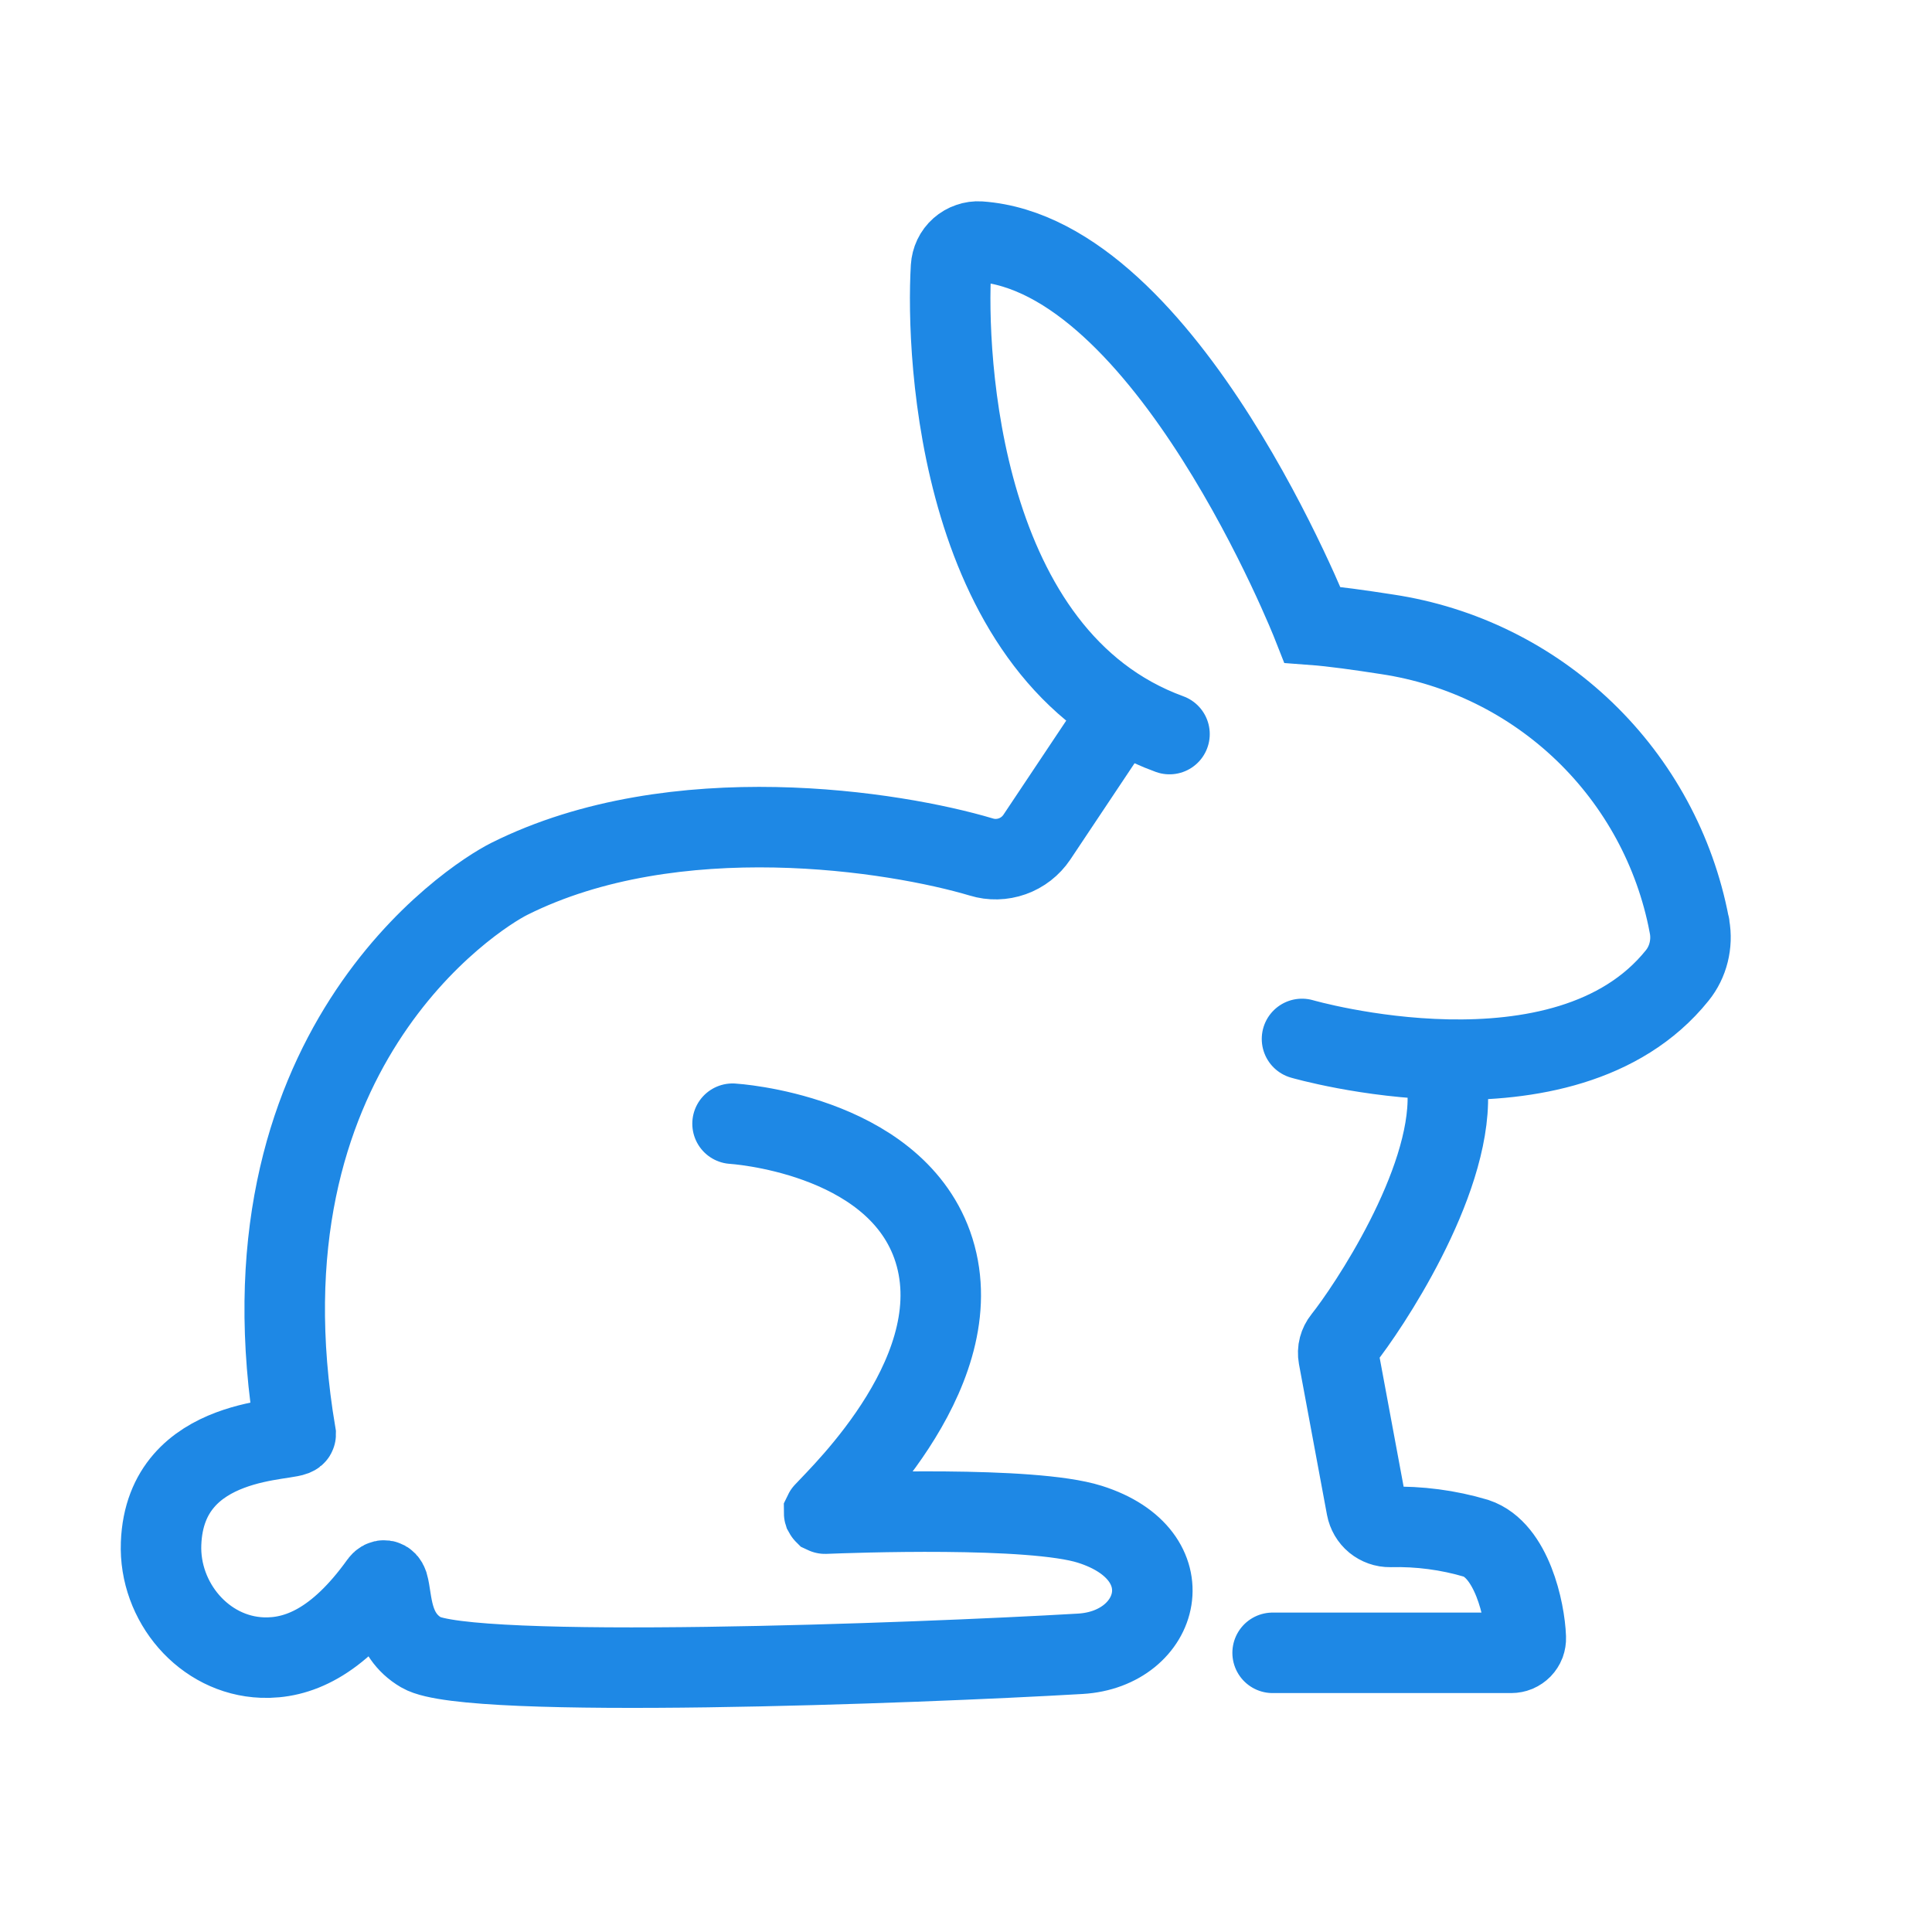 <svg width="24" height="24" viewBox="0 0 24 24" fill="none" xmlns="http://www.w3.org/2000/svg">
<path d="M15.809 20.532H18.773C18.797 20.532 18.822 20.527 18.844 20.518C18.867 20.508 18.887 20.494 18.904 20.477C18.921 20.459 18.934 20.439 18.943 20.416C18.951 20.393 18.955 20.369 18.954 20.345C18.942 19.999 18.778 19.256 18.336 19.109C17.99 19.006 17.629 18.959 17.268 18.968C17.199 18.969 17.132 18.945 17.078 18.901C17.025 18.857 16.989 18.795 16.976 18.727L16.628 16.855C16.621 16.816 16.622 16.777 16.632 16.739C16.642 16.702 16.659 16.667 16.684 16.636C16.984 16.26 18.021 14.719 17.985 13.585M16.174 12.906C16.174 12.906 19.441 13.853 20.835 12.118C20.903 12.034 20.951 11.936 20.977 11.831C21.003 11.727 21.007 11.617 20.988 11.511C20.988 11.502 20.988 11.493 20.983 11.484C20.808 10.569 20.353 9.731 19.682 9.086C19.01 8.44 18.155 8.019 17.233 7.88C16.891 7.827 16.561 7.78 16.304 7.761C16.304 7.761 14.495 3.165 12.171 3.001C12.127 2.998 12.083 3.004 12.041 3.019C11.999 3.033 11.96 3.056 11.927 3.085C11.893 3.115 11.866 3.151 11.847 3.191C11.828 3.231 11.817 3.275 11.814 3.319C11.748 4.438 11.914 8.165 14.528 9.119M13.824 8.985L12.88 10.4C12.806 10.51 12.699 10.593 12.575 10.637C12.451 10.681 12.316 10.685 12.19 10.646C11.124 10.328 8.385 9.889 6.328 10.917C5.859 11.151 2.87 13.076 3.673 17.817C3.673 17.913 2.053 17.797 2.001 19.174C1.973 19.9 2.533 20.564 3.259 20.591C3.692 20.607 4.188 20.409 4.72 19.667C4.756 19.617 4.8 19.623 4.82 19.681C4.876 19.87 4.845 20.302 5.233 20.528C5.819 20.871 11.379 20.663 13.419 20.544C14.42 20.486 14.745 19.316 13.538 18.935C12.814 18.706 10.559 18.791 10.249 18.803C10.247 18.803 10.245 18.803 10.243 18.802C10.241 18.8 10.239 18.799 10.238 18.797C10.237 18.794 10.237 18.792 10.237 18.79C10.238 18.788 10.239 18.785 10.241 18.784C10.447 18.558 12.121 16.972 11.579 15.461C11.078 14.077 9.1 13.959 9.1 13.959" stroke="#1E88E5" stroke-miterlimit="10" stroke-linecap="round"/>
</svg>
